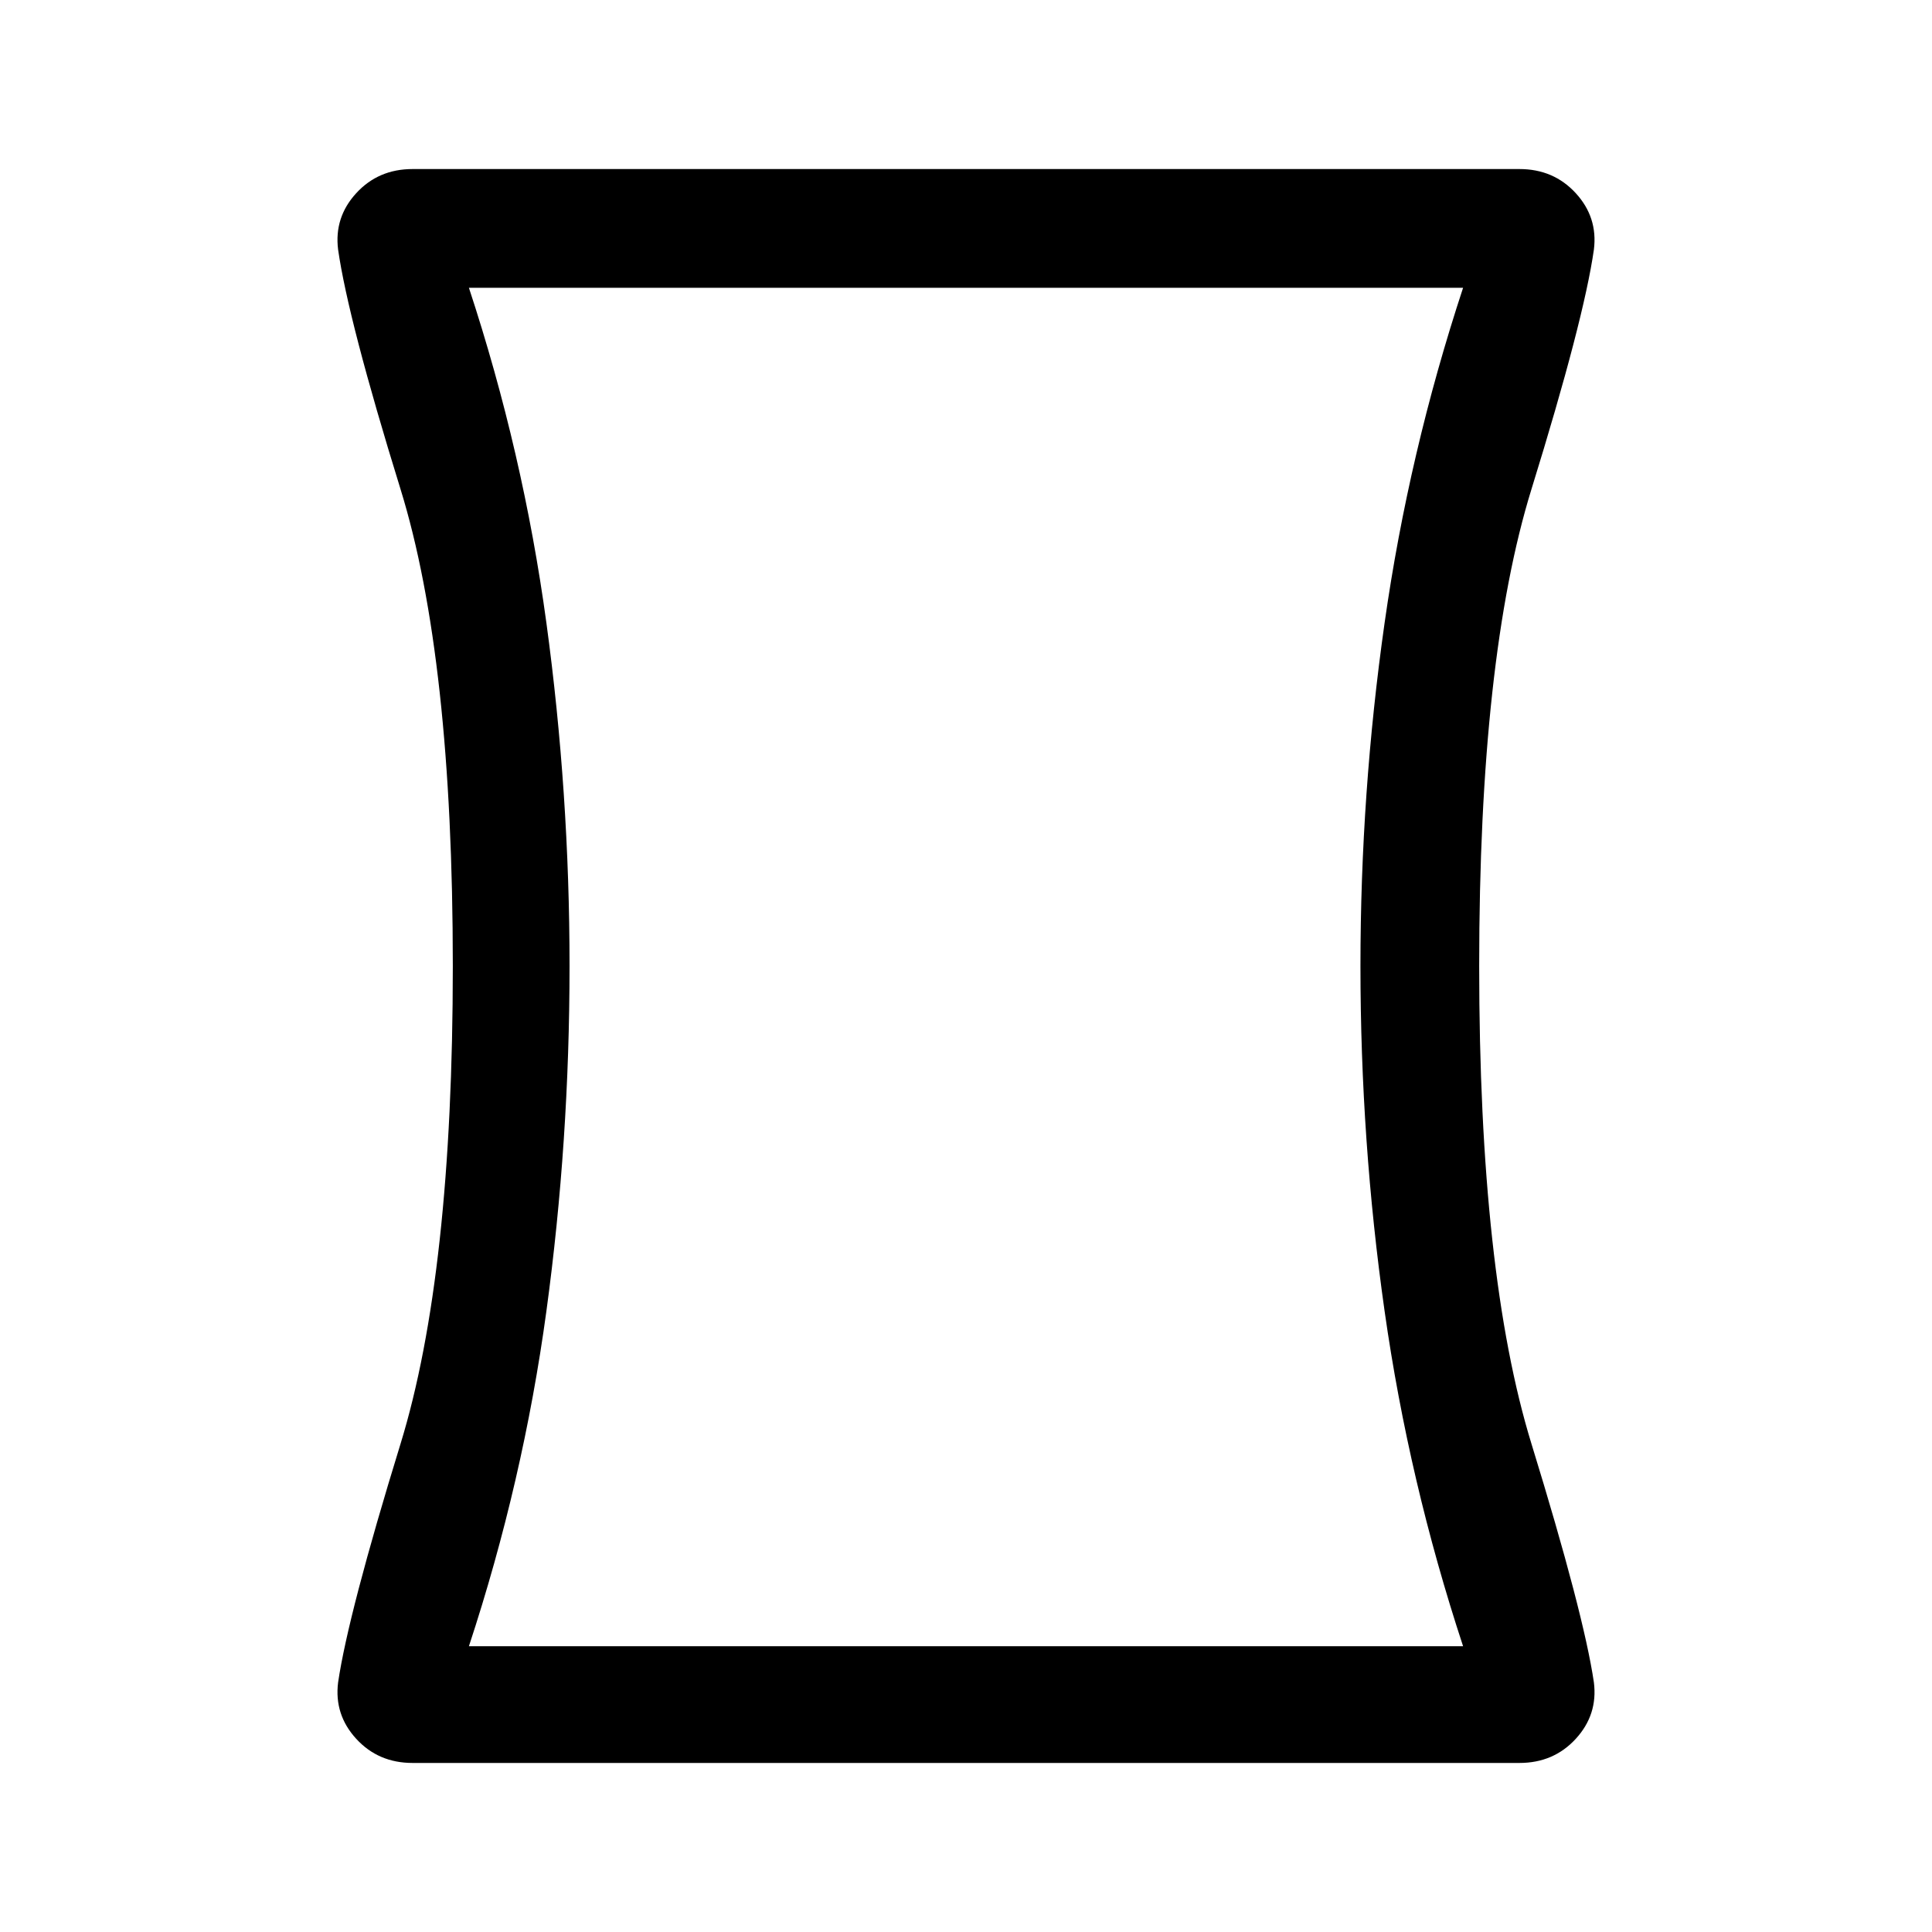 <svg xmlns="http://www.w3.org/2000/svg" height="48" width="48"><path d="M10.25 43.8Q9.4 43.8 8.85 43.2Q8.3 42.6 8.4 41.8Q8.65 40.1 9.95 35.875Q11.25 31.65 11.25 24Q11.25 16.35 9.95 12.15Q8.65 7.95 8.4 6.2Q8.3 5.4 8.85 4.8Q9.4 4.2 10.25 4.2H37.75Q38.6 4.2 39.15 4.8Q39.7 5.4 39.6 6.2Q39.35 7.95 38.05 12.15Q36.75 16.35 36.75 24Q36.75 31.65 38.05 35.875Q39.35 40.1 39.6 41.8Q39.7 42.6 39.15 43.2Q38.6 43.8 37.75 43.8ZM36.35 40.9Q35 36.8 34.4 32.575Q33.8 28.35 33.8 24Q33.8 19.7 34.4 15.475Q35 11.25 36.35 7.15H11.65Q13 11.25 13.575 15.475Q14.15 19.7 14.15 24Q14.15 28.35 13.575 32.575Q13 36.8 11.65 40.9ZM24 24Q24 24 24 24Q24 24 24 24Q24 24 24 24Q24 24 24 24Q24 24 24 24Q24 24 24 24Q24 24 24 24Q24 24 24 24Z"/></svg>